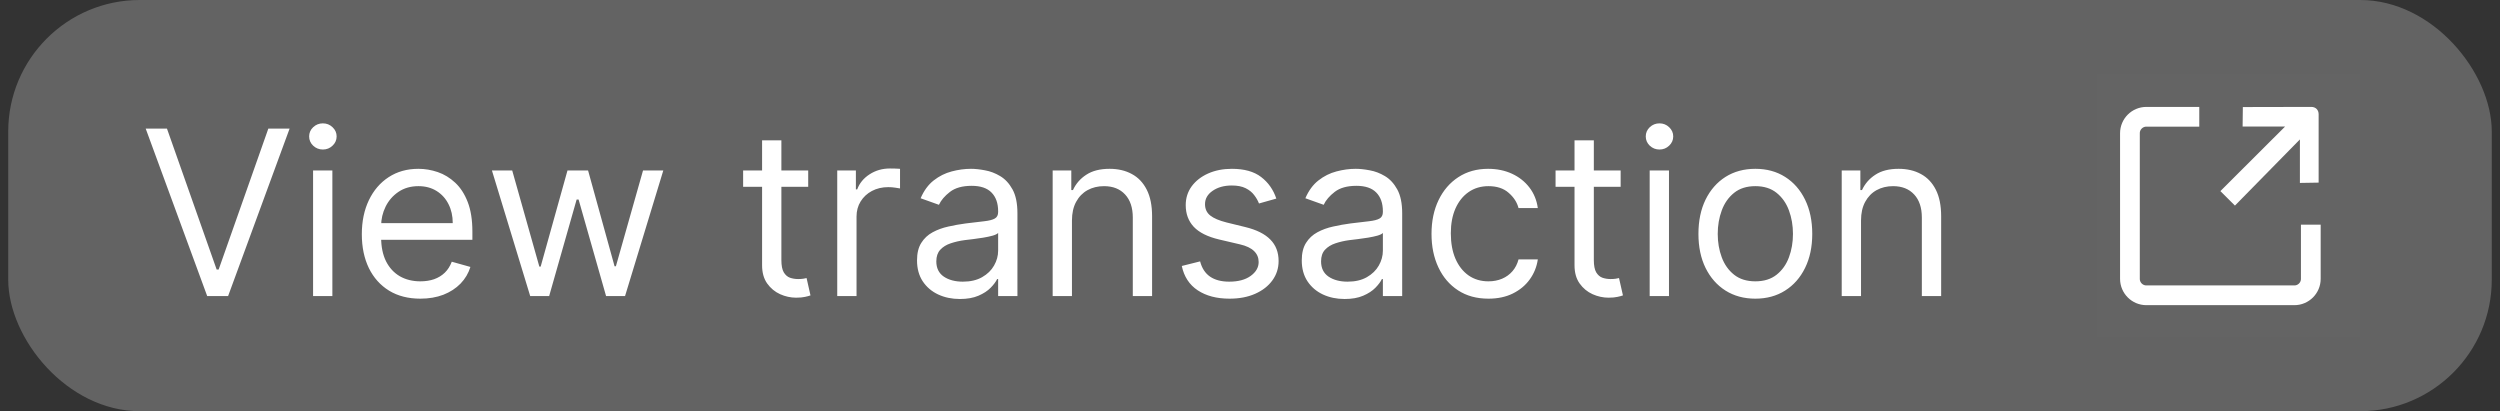 <svg width="152" height="25" viewBox="0 0 152 25" fill="none" xmlns="http://www.w3.org/2000/svg">
<rect x="0" y="0" width="152" height="25" fill="#333333" stroke="none"/>
<rect x="0.5" width="151" height="25" rx="8" fill="#636363"/>
<path d="M10.151 7.818L13.173 16.389H13.293L16.315 7.818H17.608L13.869 18H12.597L8.858 7.818H10.151ZM19.035 18V10.364H20.208V18H19.035ZM19.631 9.091C19.403 9.091 19.206 9.013 19.04 8.857C18.877 8.701 18.796 8.514 18.796 8.295C18.796 8.077 18.877 7.889 19.04 7.734C19.206 7.578 19.403 7.5 19.631 7.5C19.86 7.5 20.056 7.578 20.218 7.734C20.384 7.889 20.467 8.077 20.467 8.295C20.467 8.514 20.384 8.701 20.218 8.857C20.056 9.013 19.86 9.091 19.631 9.091ZM25.559 18.159C24.823 18.159 24.188 17.997 23.655 17.672C23.124 17.344 22.715 16.886 22.427 16.3C22.142 15.71 21.999 15.024 21.999 14.242C21.999 13.459 22.142 12.77 22.427 12.173C22.715 11.573 23.116 11.106 23.63 10.771C24.147 10.433 24.75 10.264 25.439 10.264C25.837 10.264 26.23 10.331 26.618 10.463C27.006 10.596 27.358 10.811 27.677 11.109C27.995 11.404 28.248 11.796 28.437 12.283C28.626 12.77 28.721 13.37 28.721 14.082V14.579H22.834V13.565H27.527C27.527 13.134 27.441 12.75 27.269 12.412C27.1 12.074 26.858 11.807 26.543 11.611C26.232 11.416 25.864 11.318 25.439 11.318C24.972 11.318 24.568 11.434 24.226 11.666C23.888 11.895 23.628 12.193 23.446 12.561C23.264 12.929 23.172 13.323 23.172 13.744V14.421C23.172 14.997 23.272 15.486 23.471 15.887C23.673 16.285 23.953 16.588 24.311 16.797C24.669 17.002 25.085 17.105 25.559 17.105C25.867 17.105 26.145 17.062 26.394 16.976C26.646 16.886 26.863 16.754 27.045 16.578C27.228 16.399 27.368 16.177 27.468 15.912L28.601 16.23C28.482 16.615 28.282 16.953 28 17.244C27.718 17.533 27.37 17.758 26.956 17.921C26.541 18.079 26.076 18.159 25.559 18.159ZM32.236 18L29.909 10.364H31.142L32.792 16.21H32.872L34.503 10.364H35.755L37.366 16.19H37.446L39.096 10.364H40.329L38.003 18H36.849L35.179 12.133H35.059L33.389 18H32.236ZM49.139 10.364V11.358H45.182V10.364H49.139ZM46.335 8.534H47.508V15.812C47.508 16.144 47.556 16.392 47.653 16.558C47.752 16.721 47.878 16.83 48.03 16.886C48.186 16.939 48.35 16.966 48.523 16.966C48.652 16.966 48.758 16.959 48.841 16.946C48.924 16.93 48.99 16.916 49.04 16.906L49.278 17.96C49.199 17.99 49.088 18.02 48.945 18.05C48.803 18.083 48.622 18.099 48.403 18.099C48.072 18.099 47.747 18.028 47.429 17.886C47.114 17.743 46.852 17.526 46.643 17.234C46.438 16.943 46.335 16.575 46.335 16.131V8.534ZM50.904 18V10.364H52.038V11.517H52.117C52.256 11.139 52.508 10.833 52.873 10.597C53.237 10.362 53.648 10.244 54.106 10.244C54.192 10.244 54.3 10.246 54.429 10.249C54.558 10.253 54.656 10.258 54.722 10.264V11.457C54.682 11.447 54.591 11.432 54.449 11.413C54.309 11.389 54.162 11.378 54.006 11.378C53.635 11.378 53.304 11.456 53.012 11.611C52.724 11.764 52.495 11.976 52.326 12.248C52.16 12.516 52.077 12.823 52.077 13.168V18H50.904ZM58.36 18.179C57.876 18.179 57.437 18.088 57.043 17.905C56.648 17.72 56.335 17.453 56.103 17.105C55.871 16.754 55.755 16.329 55.755 15.832C55.755 15.395 55.841 15.04 56.014 14.768C56.186 14.493 56.416 14.278 56.705 14.122C56.993 13.966 57.311 13.85 57.659 13.774C58.01 13.695 58.363 13.632 58.718 13.585C59.182 13.526 59.558 13.481 59.847 13.451C60.138 13.418 60.35 13.363 60.483 13.287C60.619 13.211 60.687 13.078 60.687 12.889V12.849C60.687 12.359 60.553 11.978 60.284 11.706C60.019 11.434 59.616 11.298 59.076 11.298C58.516 11.298 58.077 11.421 57.758 11.666C57.44 11.912 57.217 12.173 57.087 12.452L55.974 12.054C56.173 11.59 56.438 11.229 56.769 10.97C57.104 10.708 57.468 10.526 57.863 10.423C58.261 10.317 58.652 10.264 59.036 10.264C59.282 10.264 59.563 10.294 59.881 10.354C60.203 10.41 60.513 10.528 60.811 10.707C61.113 10.886 61.363 11.156 61.562 11.517C61.761 11.878 61.86 12.362 61.86 12.969V18H60.687V16.966H60.627C60.548 17.132 60.415 17.309 60.229 17.498C60.044 17.687 59.797 17.848 59.489 17.98C59.18 18.113 58.804 18.179 58.36 18.179ZM58.539 17.125C59.003 17.125 59.394 17.034 59.712 16.852C60.034 16.669 60.276 16.434 60.438 16.146C60.604 15.857 60.687 15.554 60.687 15.236V14.162C60.637 14.222 60.528 14.276 60.359 14.326C60.193 14.372 60.001 14.414 59.782 14.45C59.566 14.483 59.356 14.513 59.151 14.54C58.948 14.563 58.784 14.583 58.658 14.599C58.353 14.639 58.068 14.704 57.803 14.793C57.541 14.88 57.329 15.01 57.167 15.186C57.008 15.358 56.928 15.594 56.928 15.892C56.928 16.3 57.079 16.608 57.381 16.817C57.686 17.022 58.072 17.125 58.539 17.125ZM65.175 13.406V18H64.002V10.364H65.135V11.557H65.235C65.413 11.169 65.685 10.857 66.05 10.622C66.415 10.383 66.885 10.264 67.462 10.264C67.979 10.264 68.431 10.37 68.819 10.582C69.207 10.791 69.508 11.109 69.724 11.537C69.939 11.961 70.047 12.498 70.047 13.148V18H68.874V13.227C68.874 12.627 68.718 12.16 68.406 11.825C68.095 11.487 67.667 11.318 67.124 11.318C66.749 11.318 66.415 11.399 66.12 11.562C65.828 11.724 65.597 11.961 65.428 12.273C65.259 12.584 65.175 12.962 65.175 13.406ZM77.6 12.074L76.546 12.372C76.48 12.197 76.382 12.026 76.253 11.86C76.127 11.691 75.954 11.552 75.736 11.443C75.517 11.333 75.237 11.278 74.896 11.278C74.428 11.278 74.039 11.386 73.727 11.602C73.419 11.814 73.265 12.084 73.265 12.412C73.265 12.704 73.371 12.934 73.583 13.103C73.795 13.272 74.127 13.413 74.577 13.526L75.711 13.804C76.394 13.97 76.903 14.223 77.237 14.565C77.572 14.903 77.739 15.338 77.739 15.872C77.739 16.31 77.613 16.701 77.362 17.046C77.113 17.39 76.765 17.662 76.317 17.861C75.87 18.06 75.35 18.159 74.756 18.159C73.978 18.159 73.333 17.99 72.822 17.652C72.312 17.314 71.989 16.82 71.853 16.171L72.967 15.892C73.073 16.303 73.273 16.611 73.568 16.817C73.867 17.022 74.256 17.125 74.737 17.125C75.283 17.125 75.718 17.009 76.039 16.777C76.364 16.542 76.526 16.26 76.526 15.932C76.526 15.667 76.433 15.445 76.248 15.266C76.062 15.083 75.777 14.947 75.393 14.858L74.12 14.56C73.421 14.394 72.907 14.137 72.579 13.789C72.254 13.438 72.092 12.999 72.092 12.472C72.092 12.041 72.213 11.66 72.454 11.328C72.7 10.997 73.033 10.736 73.454 10.548C73.878 10.359 74.359 10.264 74.896 10.264C75.651 10.264 76.245 10.43 76.675 10.761C77.11 11.093 77.418 11.53 77.6 12.074ZM81.753 18.179C81.269 18.179 80.83 18.088 80.435 17.905C80.041 17.72 79.728 17.453 79.496 17.105C79.264 16.754 79.147 16.329 79.147 15.832C79.147 15.395 79.234 15.04 79.406 14.768C79.578 14.493 79.809 14.278 80.097 14.122C80.385 13.966 80.704 13.85 81.052 13.774C81.403 13.695 81.756 13.632 82.111 13.585C82.575 13.526 82.951 13.481 83.239 13.451C83.531 13.418 83.743 13.363 83.876 13.287C84.011 13.211 84.079 13.078 84.079 12.889V12.849C84.079 12.359 83.945 11.978 83.677 11.706C83.412 11.434 83.009 11.298 82.469 11.298C81.908 11.298 81.469 11.421 81.151 11.666C80.833 11.912 80.609 12.173 80.48 12.452L79.366 12.054C79.565 11.59 79.83 11.229 80.162 10.97C80.496 10.708 80.861 10.526 81.255 10.423C81.653 10.317 82.044 10.264 82.429 10.264C82.674 10.264 82.956 10.294 83.274 10.354C83.596 10.41 83.905 10.528 84.204 10.707C84.505 10.886 84.755 11.156 84.954 11.517C85.153 11.878 85.253 12.362 85.253 12.969V18H84.079V16.966H84.02C83.94 17.132 83.808 17.309 83.622 17.498C83.436 17.687 83.189 17.848 82.881 17.98C82.573 18.113 82.197 18.179 81.753 18.179ZM81.932 17.125C82.396 17.125 82.787 17.034 83.105 16.852C83.426 16.669 83.668 16.434 83.831 16.146C83.996 15.857 84.079 15.554 84.079 15.236V14.162C84.03 14.222 83.92 14.276 83.751 14.326C83.585 14.372 83.393 14.414 83.174 14.45C82.959 14.483 82.749 14.513 82.543 14.54C82.341 14.563 82.177 14.583 82.051 14.599C81.746 14.639 81.461 14.704 81.196 14.793C80.934 14.88 80.722 15.01 80.559 15.186C80.4 15.358 80.321 15.594 80.321 15.892C80.321 16.3 80.472 16.608 80.773 16.817C81.078 17.022 81.464 17.125 81.932 17.125ZM90.496 18.159C89.781 18.159 89.164 17.99 88.647 17.652C88.13 17.314 87.732 16.848 87.454 16.255C87.175 15.662 87.036 14.984 87.036 14.222C87.036 13.446 87.179 12.762 87.464 12.168C87.752 11.572 88.153 11.106 88.667 10.771C89.184 10.433 89.787 10.264 90.477 10.264C91.013 10.264 91.497 10.364 91.928 10.562C92.359 10.761 92.712 11.04 92.987 11.398C93.262 11.756 93.433 12.173 93.499 12.651H92.326C92.237 12.303 92.038 11.994 91.729 11.726C91.424 11.454 91.013 11.318 90.496 11.318C90.039 11.318 89.638 11.438 89.293 11.676C88.952 11.912 88.685 12.245 88.493 12.675C88.304 13.103 88.21 13.605 88.21 14.182C88.21 14.772 88.302 15.286 88.488 15.723C88.677 16.16 88.942 16.5 89.283 16.742C89.628 16.984 90.032 17.105 90.496 17.105C90.801 17.105 91.078 17.052 91.327 16.946C91.575 16.84 91.786 16.688 91.958 16.489C92.13 16.29 92.253 16.051 92.326 15.773H93.499C93.433 16.224 93.269 16.63 93.007 16.991C92.749 17.349 92.406 17.634 91.978 17.846C91.554 18.055 91.06 18.159 90.496 18.159ZM98.535 10.364V11.358H94.578V10.364H98.535ZM95.731 8.534H96.905V15.812C96.905 16.144 96.953 16.392 97.049 16.558C97.148 16.721 97.274 16.83 97.427 16.886C97.583 16.939 97.747 16.966 97.919 16.966C98.048 16.966 98.154 16.959 98.237 16.946C98.32 16.93 98.386 16.916 98.436 16.906L98.675 17.96C98.595 17.99 98.484 18.02 98.342 18.05C98.199 18.083 98.019 18.099 97.8 18.099C97.468 18.099 97.144 18.028 96.825 17.886C96.51 17.743 96.249 17.526 96.04 17.234C95.834 16.943 95.731 16.575 95.731 16.131V8.534ZM100.3 18V10.364H101.474V18H100.3ZM100.897 9.091C100.668 9.091 100.471 9.013 100.305 8.857C100.143 8.701 100.062 8.514 100.062 8.295C100.062 8.077 100.143 7.889 100.305 7.734C100.471 7.578 100.668 7.5 100.897 7.5C101.126 7.5 101.321 7.578 101.484 7.734C101.649 7.889 101.732 8.077 101.732 8.295C101.732 8.514 101.649 8.701 101.484 8.857C101.321 9.013 101.126 9.091 100.897 9.091ZM106.725 18.159C106.036 18.159 105.431 17.995 104.91 17.667C104.393 17.339 103.989 16.88 103.697 16.29C103.409 15.7 103.265 15.01 103.265 14.222C103.265 13.426 103.409 12.732 103.697 12.139C103.989 11.545 104.393 11.085 104.91 10.756C105.431 10.428 106.036 10.264 106.725 10.264C107.414 10.264 108.018 10.428 108.535 10.756C109.055 11.085 109.459 11.545 109.748 12.139C110.039 12.732 110.185 13.426 110.185 14.222C110.185 15.01 110.039 15.7 109.748 16.29C109.459 16.88 109.055 17.339 108.535 17.667C108.018 17.995 107.414 18.159 106.725 18.159ZM106.725 17.105C107.249 17.105 107.68 16.971 108.018 16.702C108.356 16.434 108.606 16.081 108.768 15.643C108.931 15.206 109.012 14.732 109.012 14.222C109.012 13.711 108.931 13.236 108.768 12.795C108.606 12.354 108.356 11.998 108.018 11.726C107.68 11.454 107.249 11.318 106.725 11.318C106.201 11.318 105.77 11.454 105.432 11.726C105.094 11.998 104.844 12.354 104.682 12.795C104.519 13.236 104.438 13.711 104.438 14.222C104.438 14.732 104.519 15.206 104.682 15.643C104.844 16.081 105.094 16.434 105.432 16.702C105.77 16.971 106.201 17.105 106.725 17.105ZM113.15 13.406V18H111.976V10.364H113.11V11.557H113.209C113.388 11.169 113.66 10.857 114.025 10.622C114.389 10.383 114.86 10.264 115.436 10.264C115.953 10.264 116.406 10.37 116.794 10.582C117.181 10.791 117.483 11.109 117.699 11.537C117.914 11.961 118.022 12.498 118.022 13.148V18H116.848V13.227C116.848 12.627 116.693 12.16 116.381 11.825C116.069 11.487 115.642 11.318 115.098 11.318C114.724 11.318 114.389 11.399 114.094 11.562C113.802 11.724 113.572 11.961 113.403 12.273C113.234 12.584 113.15 12.962 113.15 13.406Z" fill="white"/>
<rect opacity="0.01" x="127.5" y="4.5" width="16" height="16" fill="white"/>
<path d="M135.884 12.5L139.834 8.477V9.706V11.122L140.973 11.103V6.95C140.973 6.683 140.799 6.5 140.523 6.5L136.365 6.509L136.351 7.694H137.678H138.933L134.999 11.619L135.884 12.5Z" fill="white"/>
<path d="M133.116 7.1H130.5C129.948 7.1 129.5 7.548 129.5 8.1V16.954C129.5 17.506 129.948 17.954 130.5 17.954H139.497C140.05 17.954 140.497 17.506 140.497 16.954V14.26V14.26" stroke="white" stroke-width="1.2" stroke-linecap="square" stroke-linejoin="round"/>
</svg>
